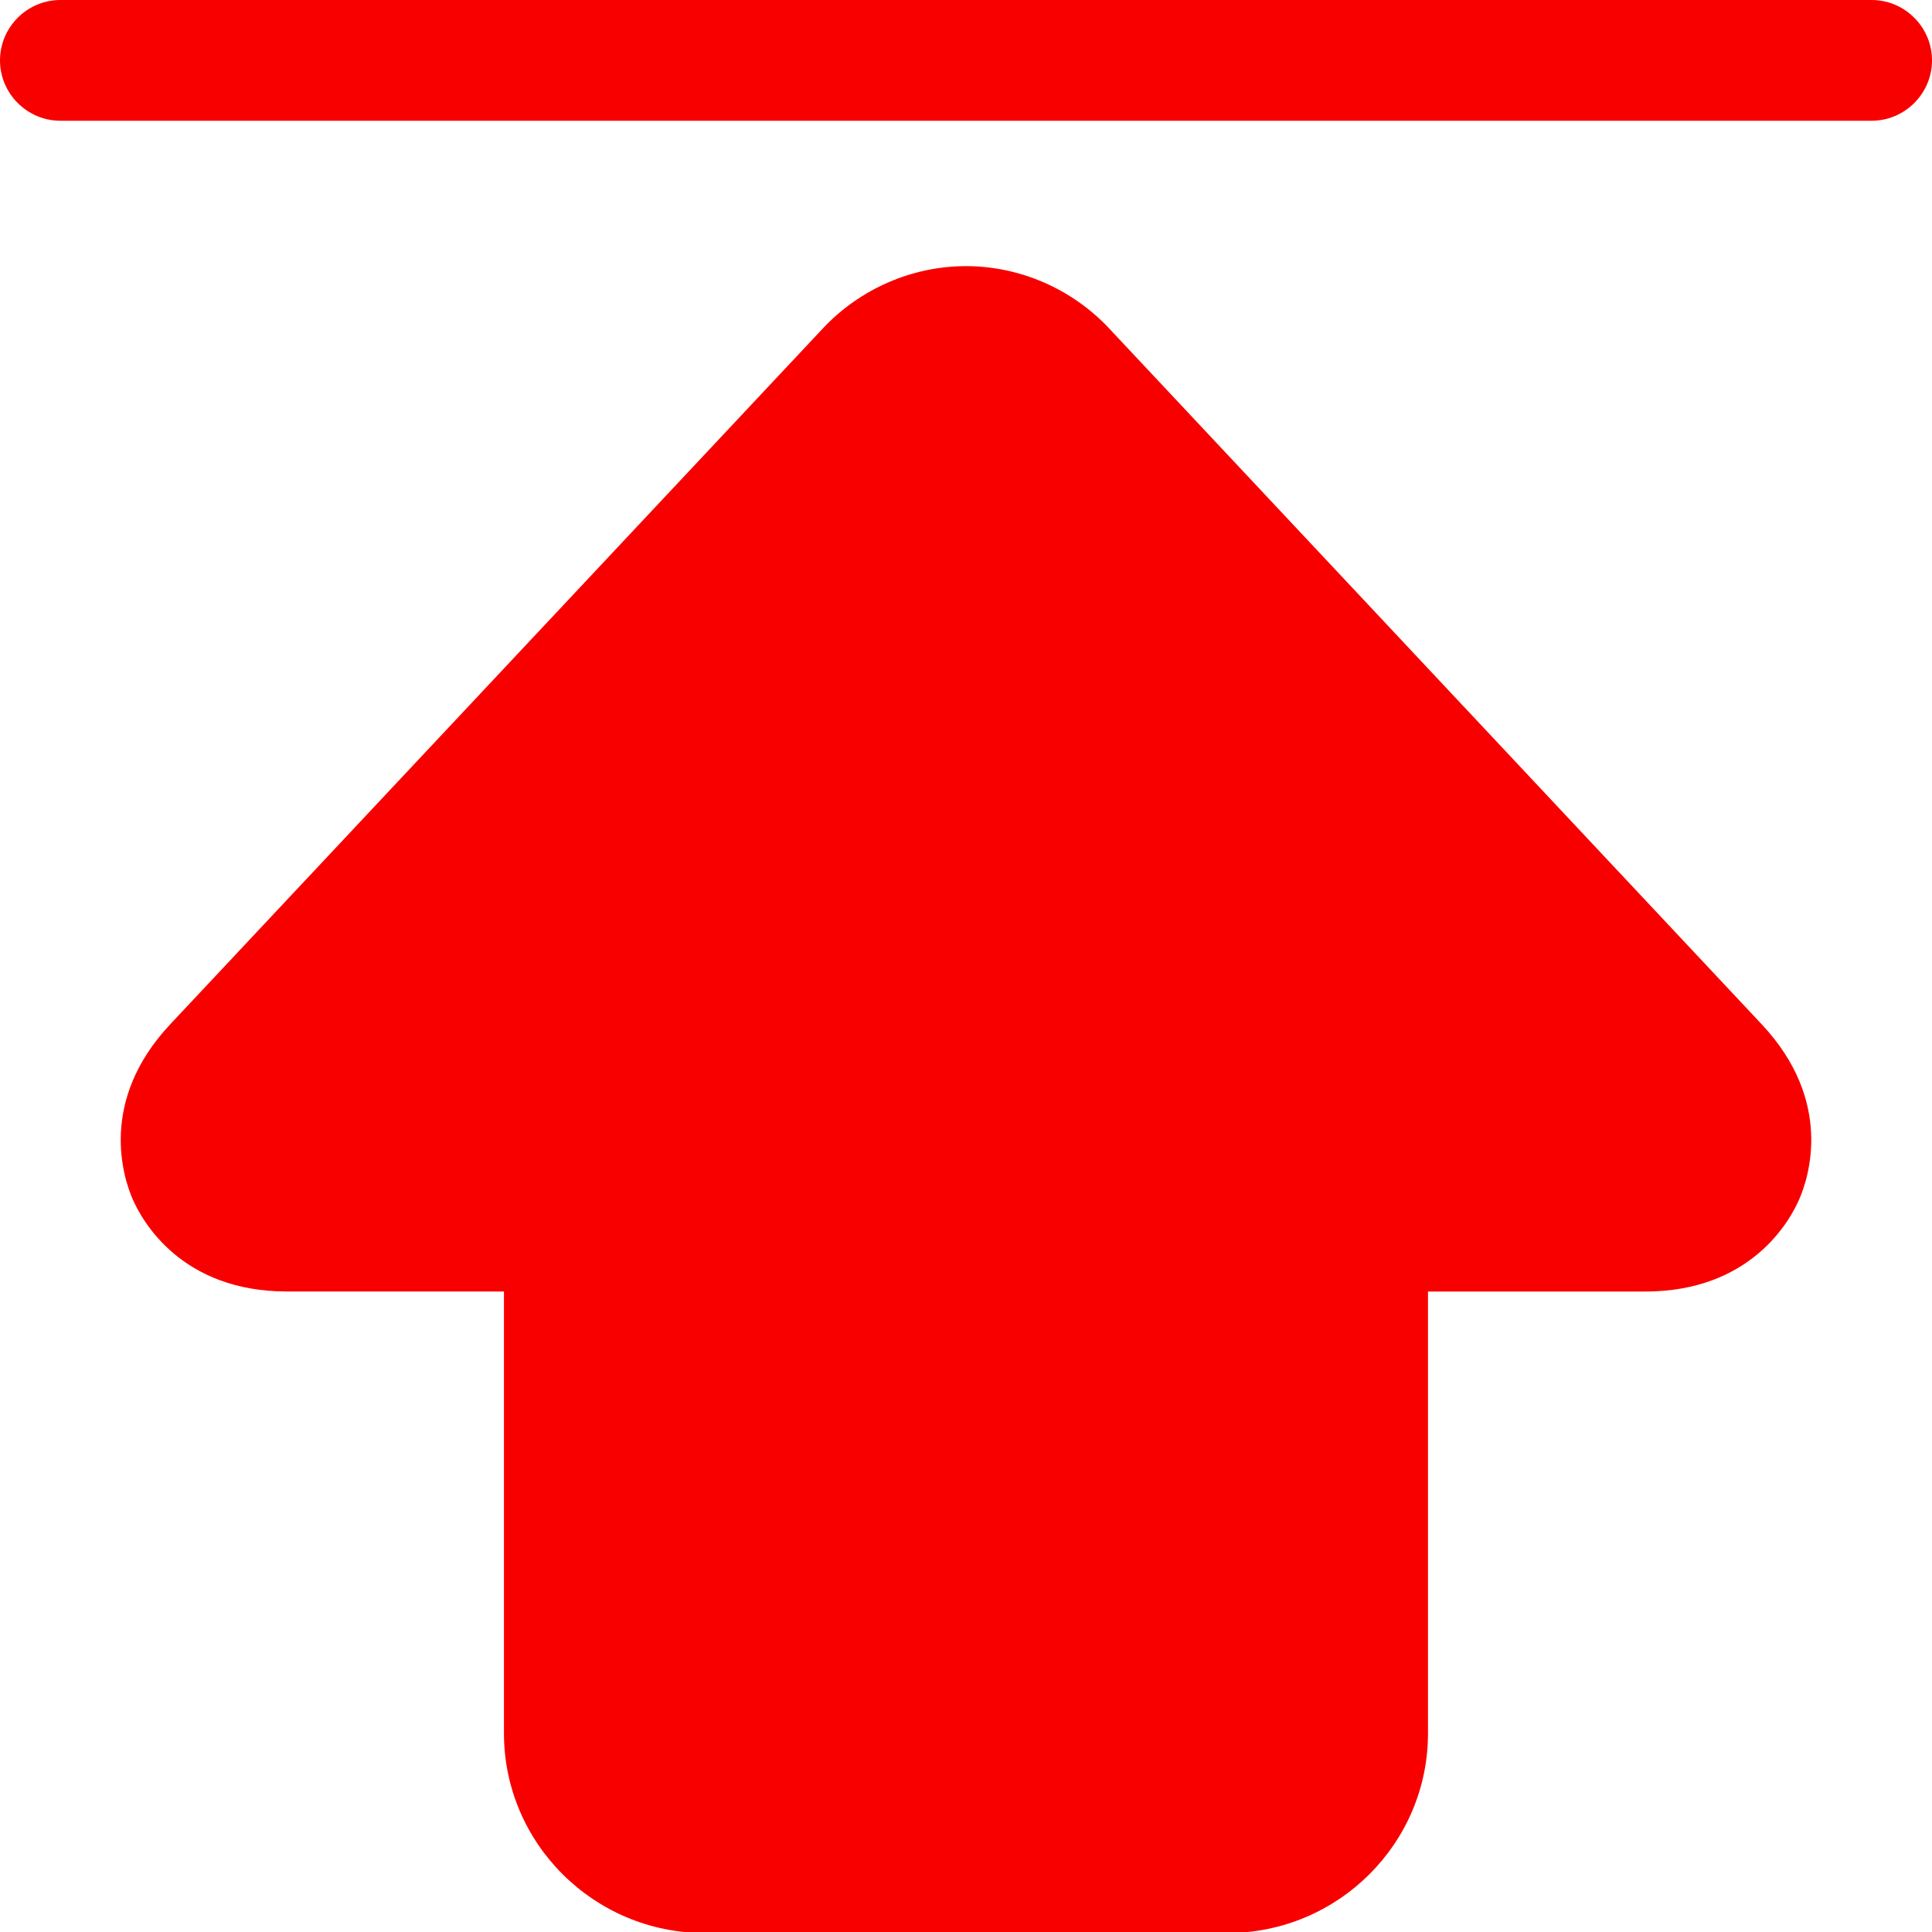 <?xml version="1.0" encoding="utf-8"?>
<!-- Generator: Adobe Illustrator 19.1.0, SVG Export Plug-In . SVG Version: 6.00 Build 0)  -->
<svg version="1.1" id="图层_1" xmlns="http://www.w3.org/2000/svg" xmlns:xlink="http://www.w3.org/1999/xlink" x="0px" y="0px"
	 viewBox="0 0 32 32" enable-background="new 0 0 32 32" xml:space="preserve">
<rect x="0" fill="#FFFFFF" width="32" height="32"/>
<g>
	<path fill="none" stroke="#272636" stroke-miterlimit="10" d="M0,0"/>
</g>
<path fill="#F90000" d="M31,2H1C0.45,2,0,1.55,0,1v0c0-0.55,0.45-1,1-1l30,0c0.55,0,1,0.45,1,1v0C32,1.55,31.55,2,31,2z"/>
<g>
	<g>
		<path fill="#F90000" d="M20.328,32.017h-8.655c-1.834,0-3.326-1.484-3.326-3.309v-7.317H4.752c-1.748,0-2.395-1.166-2.552-1.523
			c-0.157-0.359-0.576-1.628,0.62-2.903L13.629,5.44C14.244,4.784,15.108,4.408,16,4.408c0.891,0,1.756,0.376,2.371,1.032
			l10.808,11.525c1.199,1.278,0.777,2.547,0.619,2.905c-0.155,0.355-0.801,1.522-2.551,1.522h-3.595v7.317
			C23.653,30.533,22.162,32.017,20.328,32.017z"/>
	</g>
</g>
</svg>
